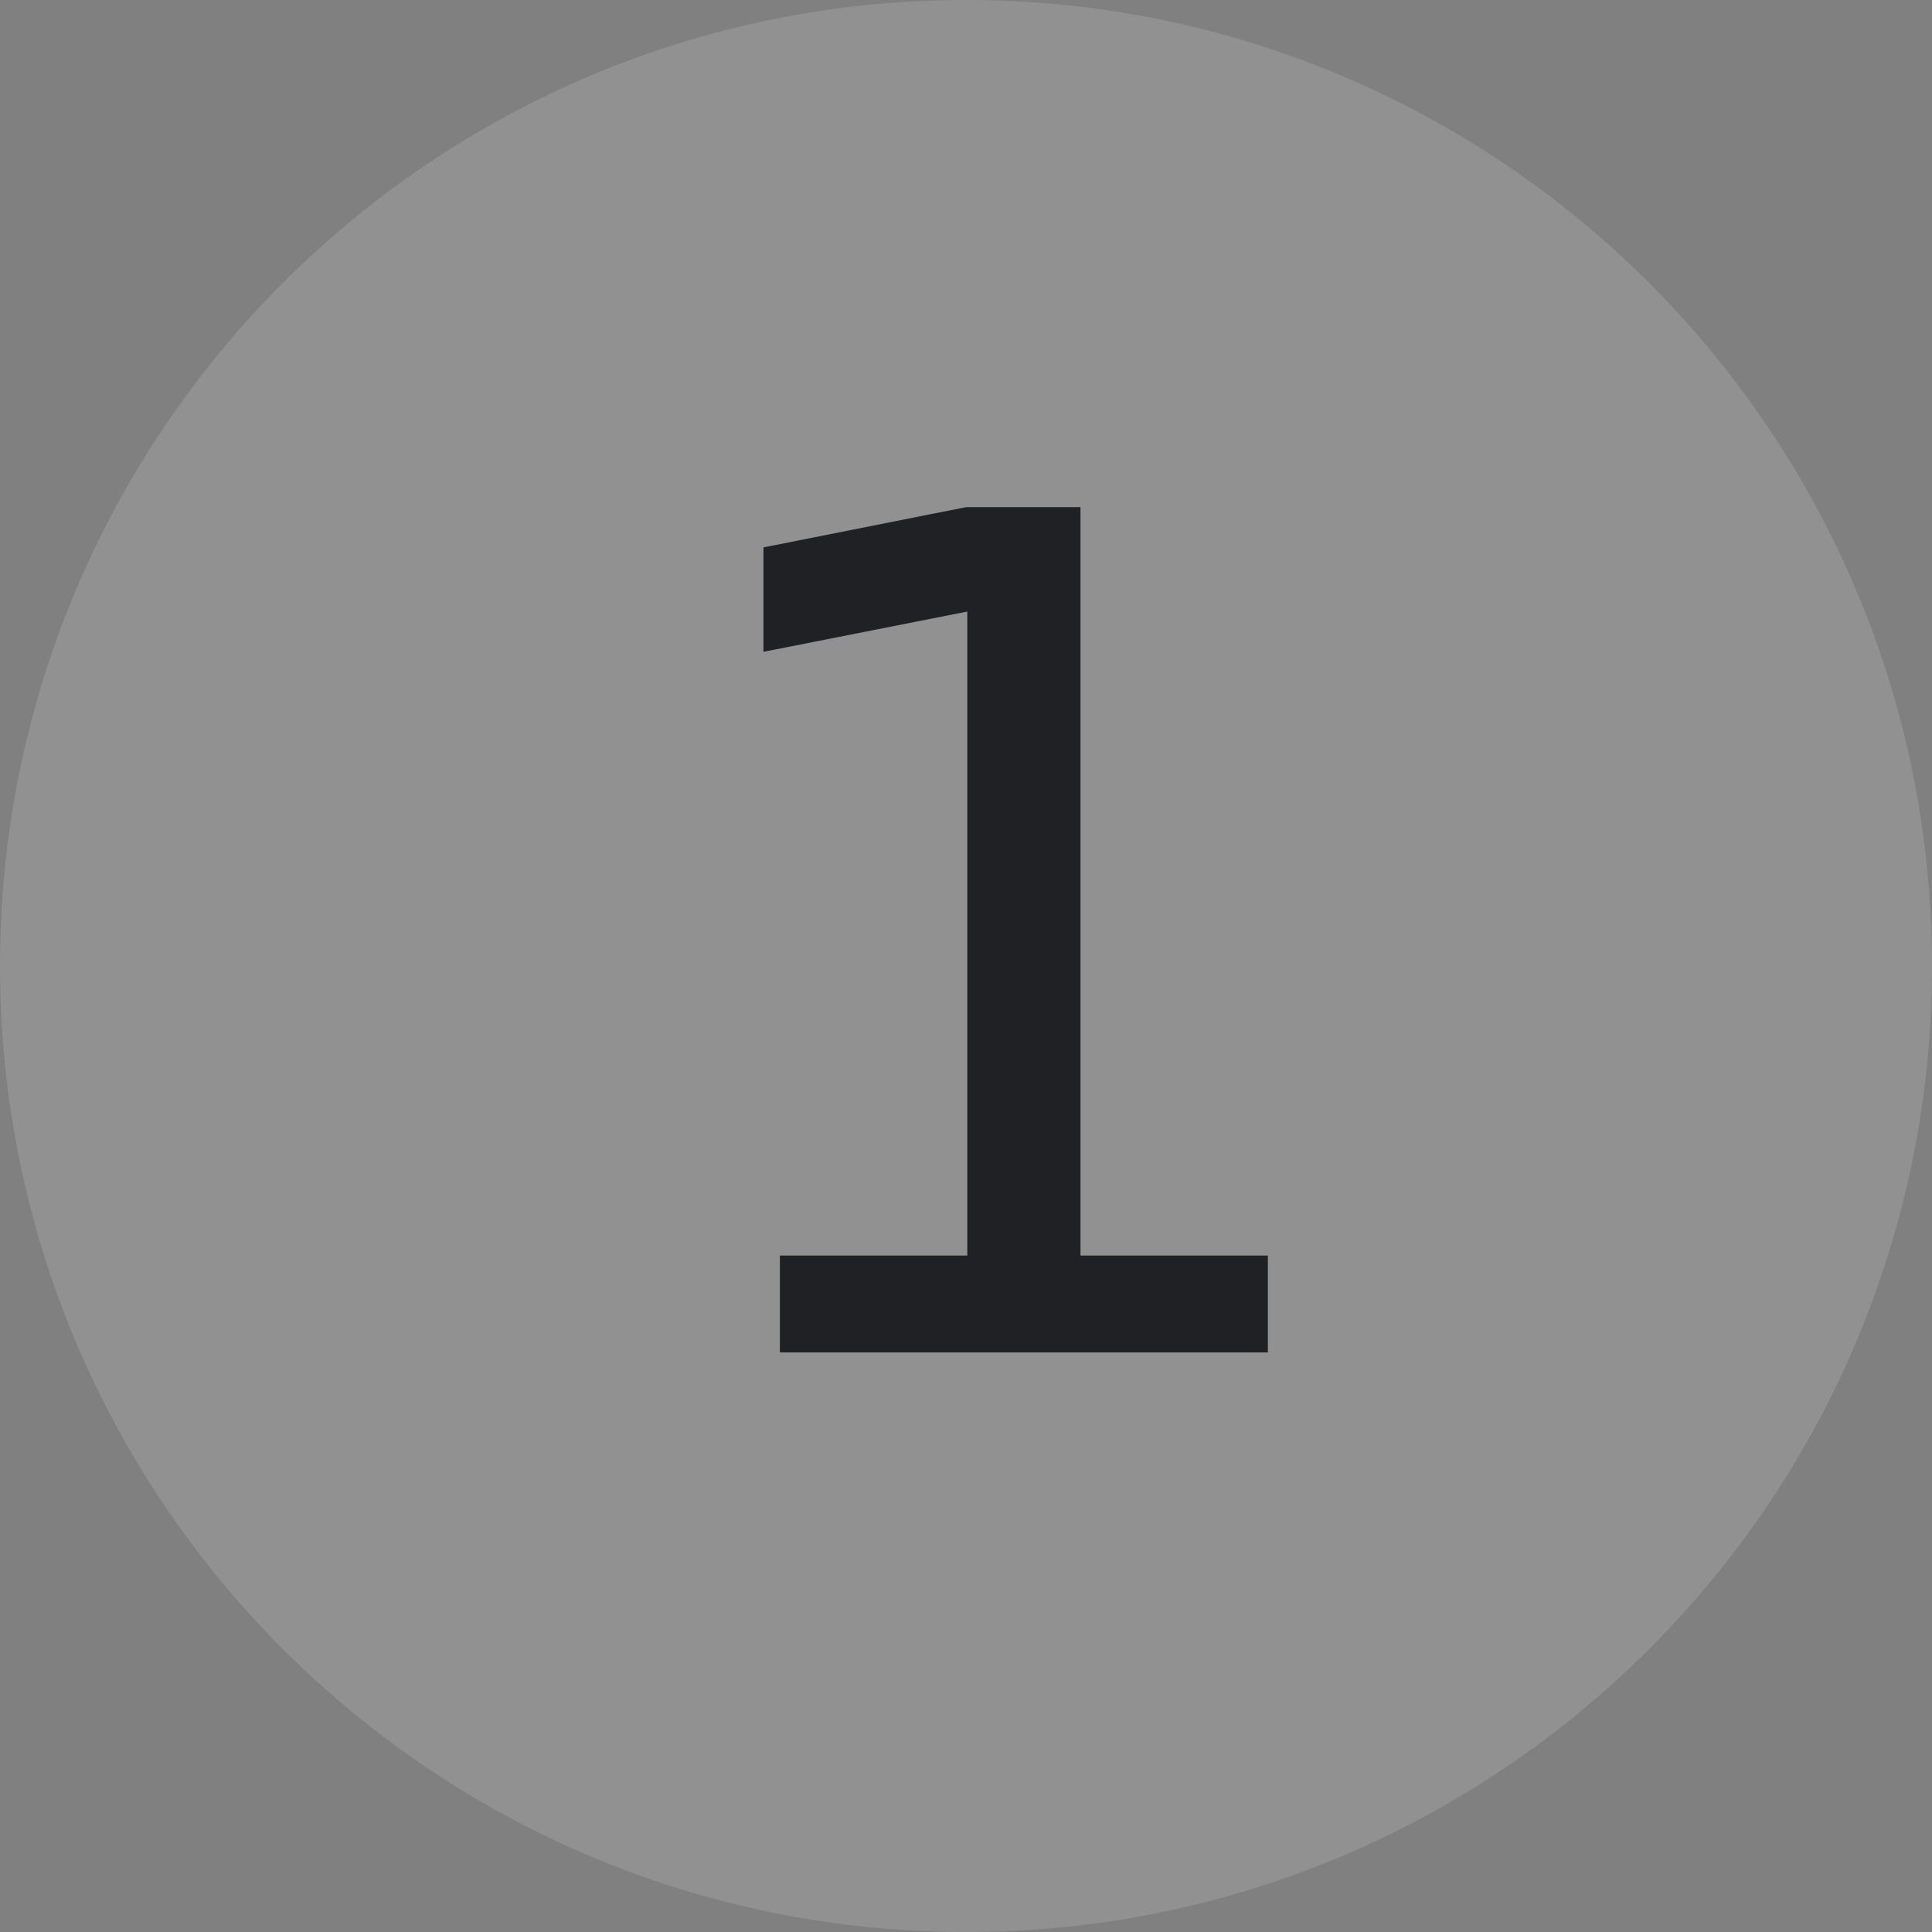 <svg width="24" height="24" viewBox="0 0 24 24" fill="none" xmlns="http://www.w3.org/2000/svg">
<rect x="0" y="0" width="24" height="24" fill="#808080" stroke="none"/>
<g clip-path="url(#clip0_2914_152074)">
<path fill-rule="evenodd" clip-rule="evenodd" d="M24 12C24 18.629 18.629 24 12 24C5.371 24 0 18.629 0 12C0 5.371 5.371 0 12 0C18.629 0 24 5.371 24 12Z" fill="white" fill-opacity="0.14"/>
<path d="M9.688 15.597H12.016V7.597L9.484 8.097V6.8L12 6.3H13.422V15.597H15.75V16.8H9.688V15.597Z" fill="#202124"/>
</g>
<defs>
<clipPath id="clip0_2914_152074">
<rect width="24" height="24" fill="white"/>
</clipPath>
</defs>
</svg>
